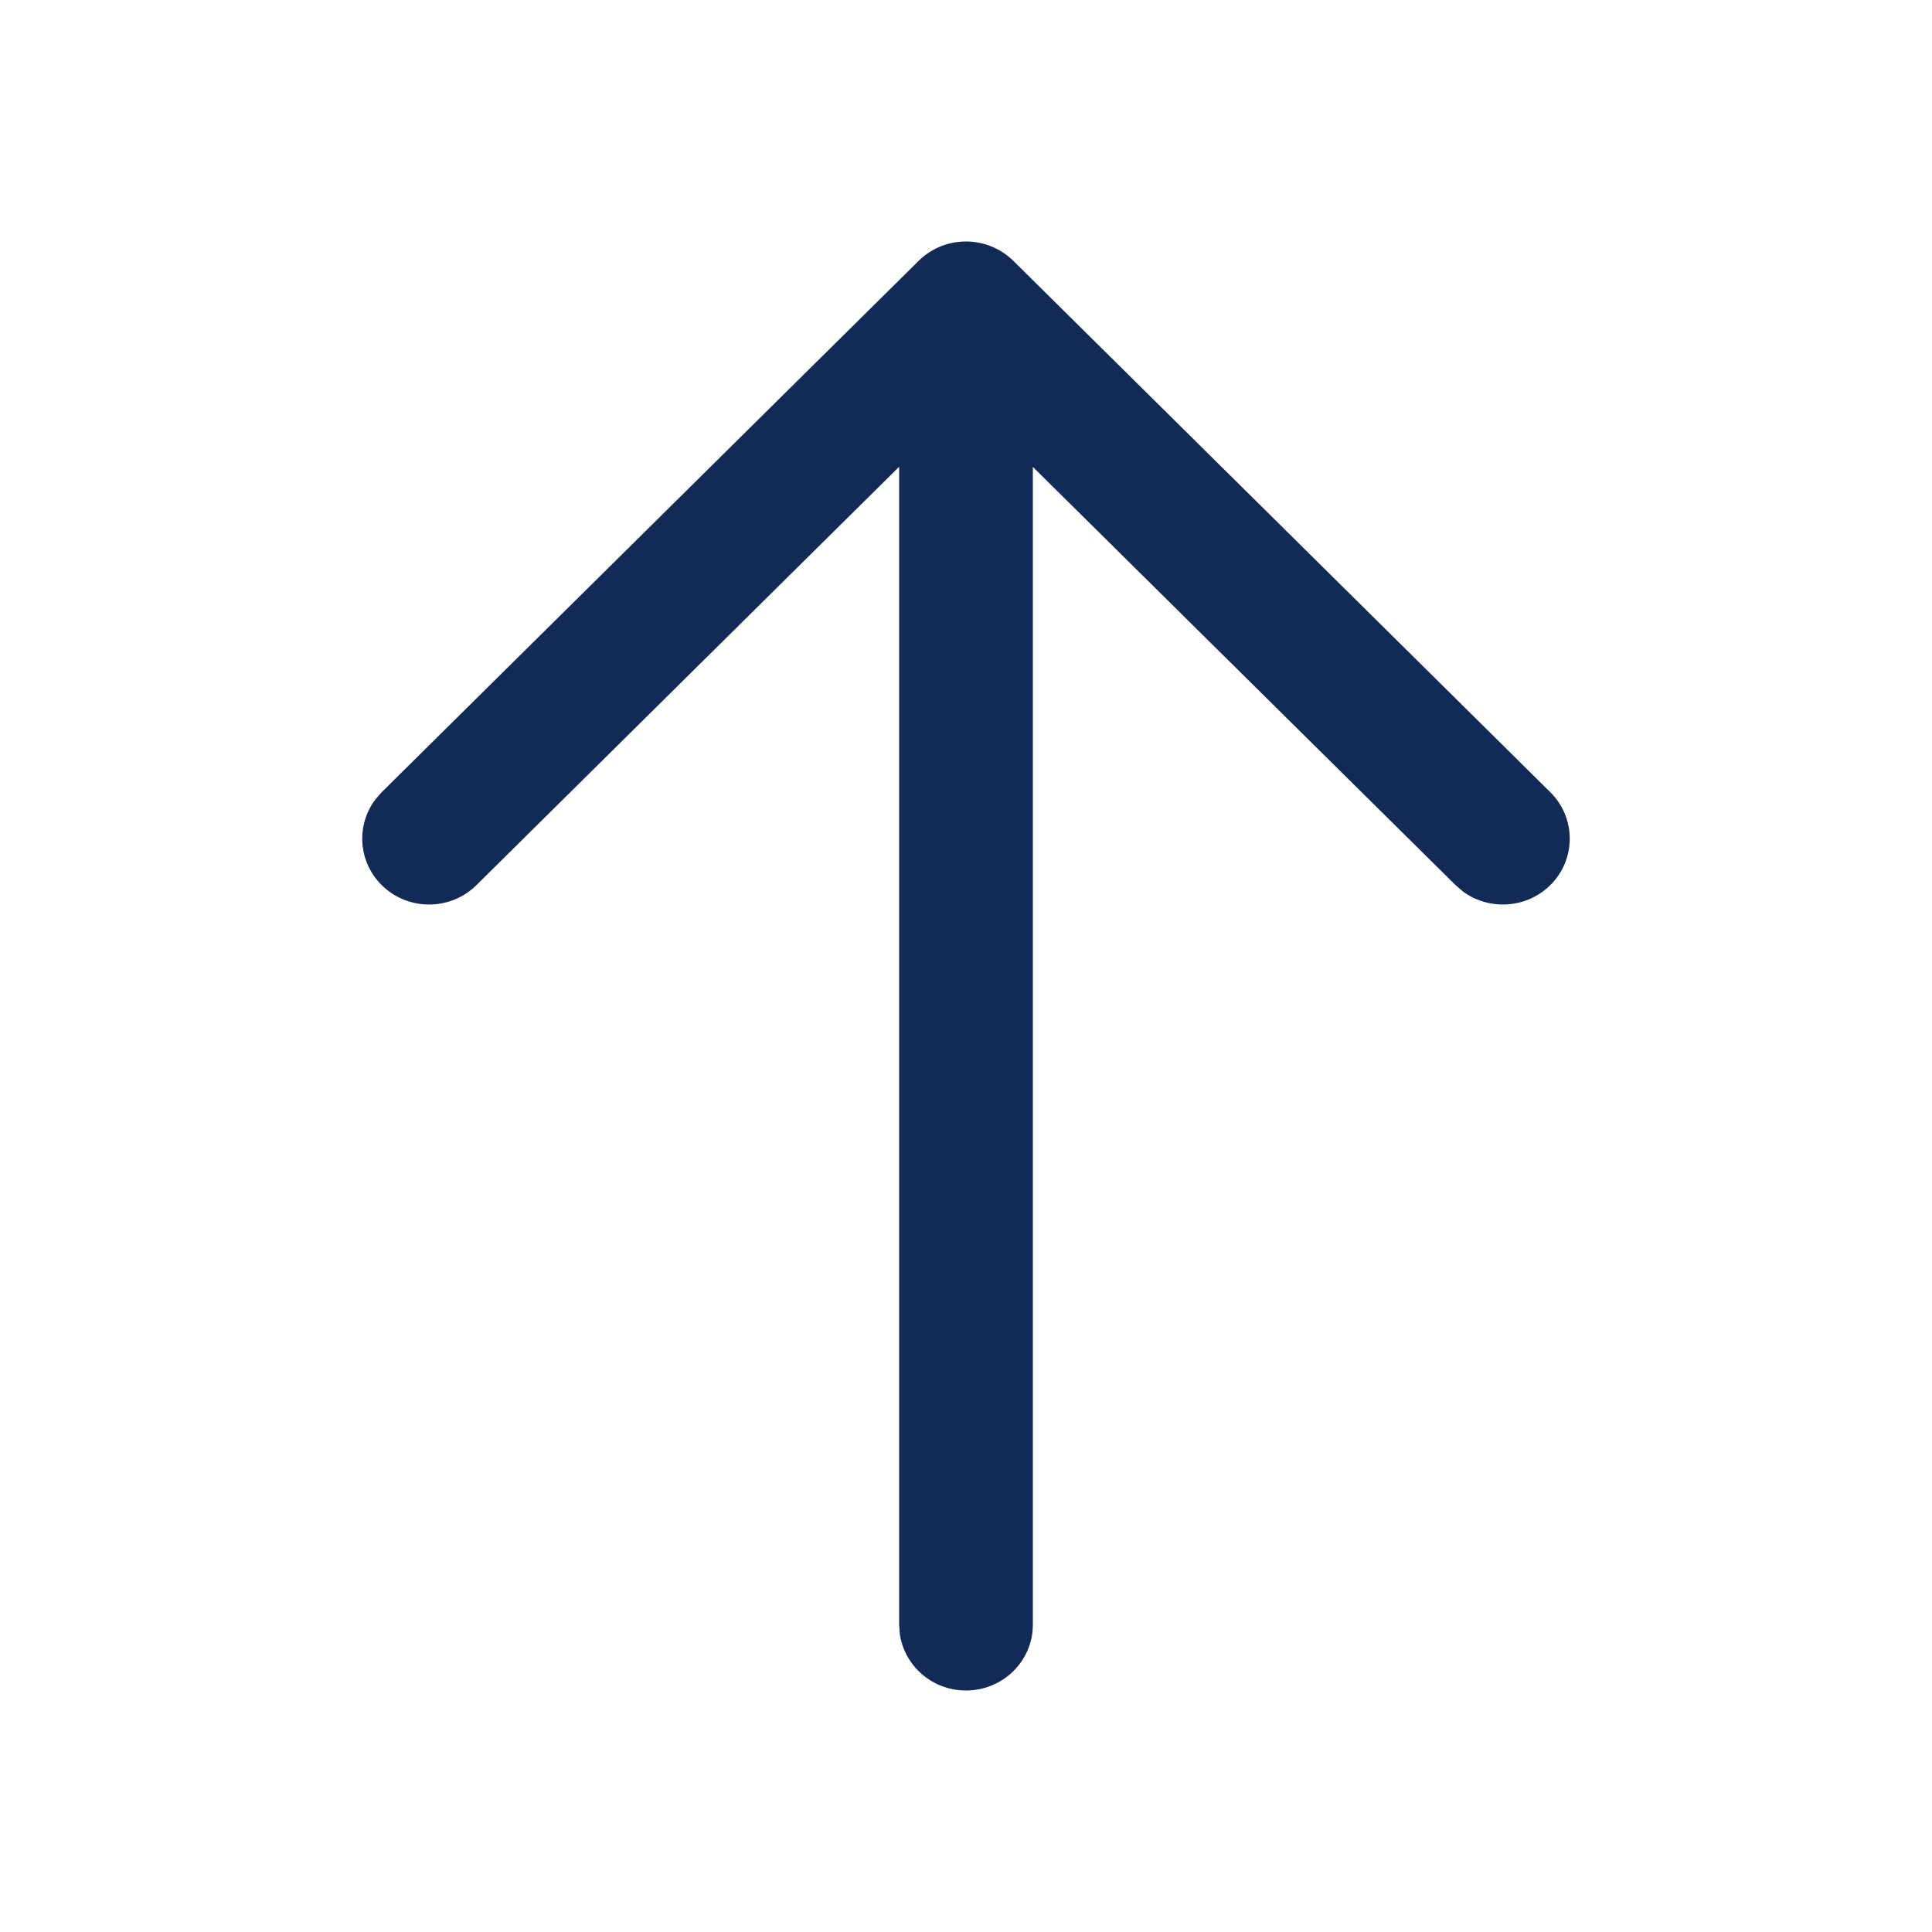 <svg width="28" height="28" viewBox="0 0 28 28" fill="none" xmlns="http://www.w3.org/2000/svg">
<path fill-rule="evenodd" clip-rule="evenodd" d="M13.04 23.675C13.104 24.141 13.509 24.5 14 24.5C14.535 24.5 14.969 24.073 14.969 23.546L14.969 6.767L21.095 12.828L21.203 12.921C21.582 13.198 22.12 13.169 22.465 12.831C22.844 12.459 22.845 11.854 22.468 11.481L14.7 3.794C14.655 3.749 14.606 3.707 14.553 3.671C14.175 3.411 13.65 3.447 13.313 3.781L5.532 11.481L5.439 11.588C5.158 11.962 5.191 12.493 5.535 12.831C5.914 13.203 6.528 13.201 6.905 12.828L13.031 6.765L13.031 23.546L13.04 23.675Z" fill="#112A56"/>
</svg>

